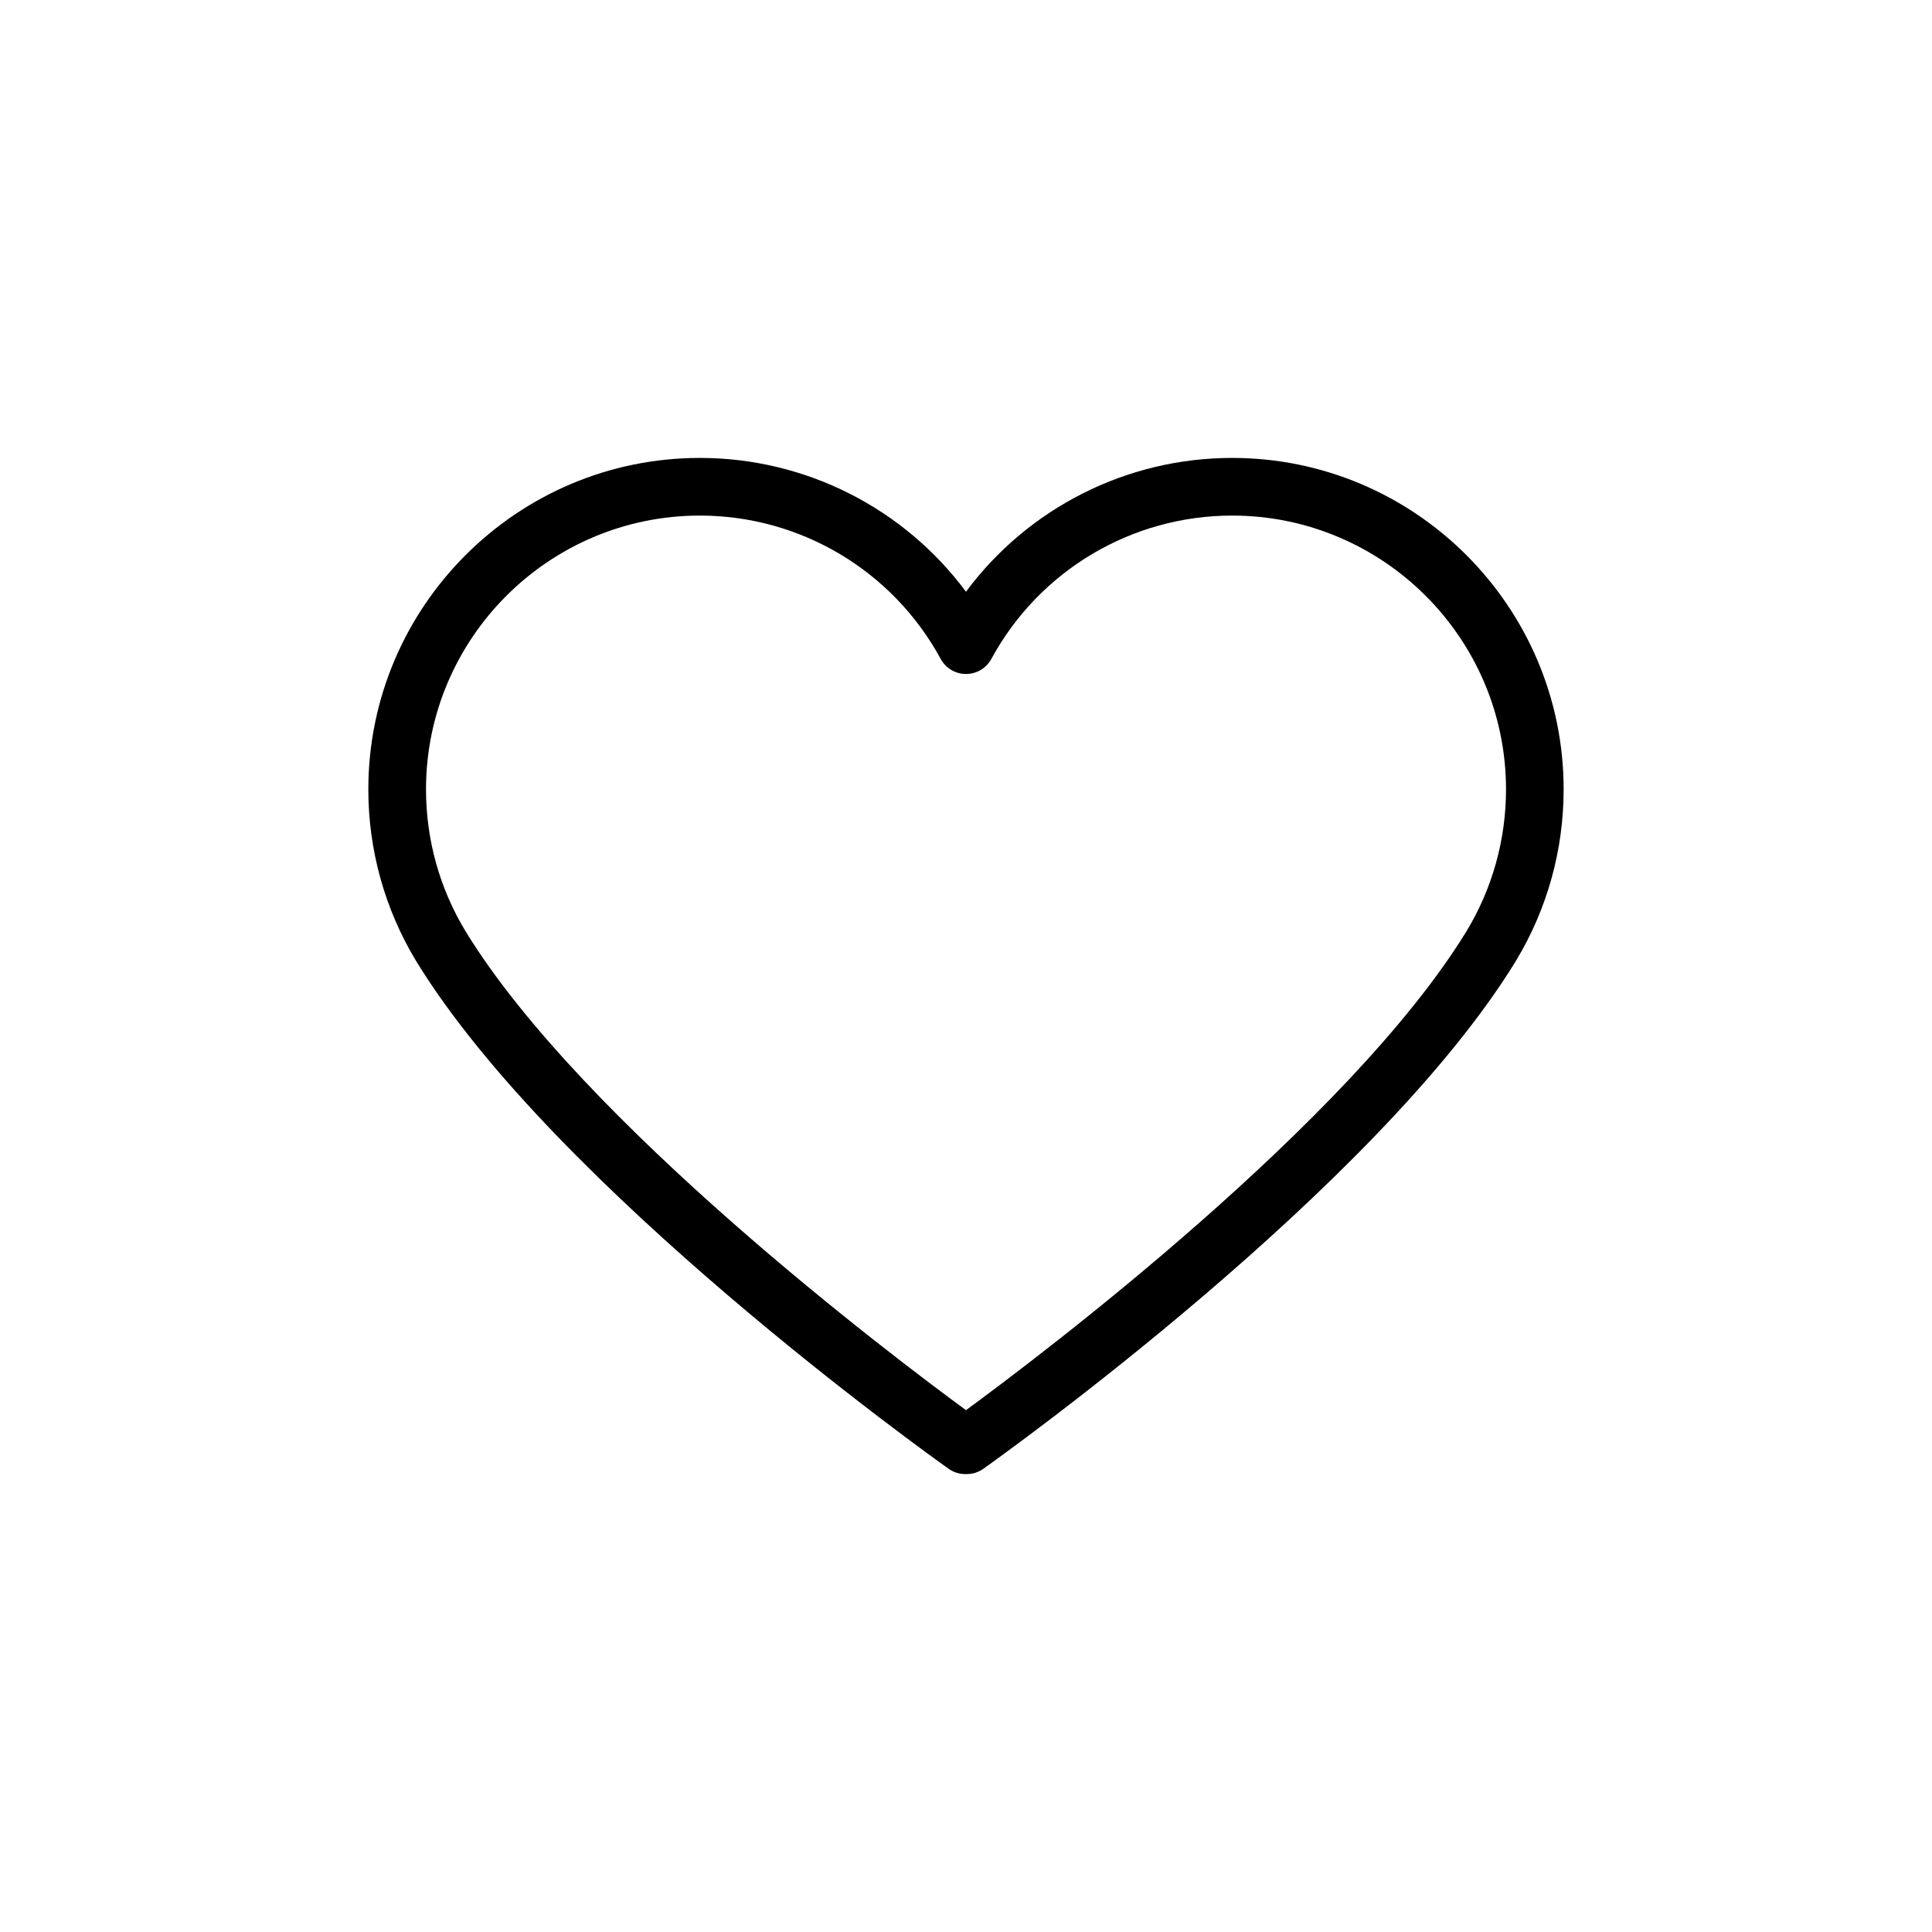<svg xmlns="http://www.w3.org/2000/svg" xmlns:xlink="http://www.w3.org/1999/xlink" width="100" height="100" viewBox="0 0 100 100"><g><g transform="translate(50 50) scale(0.69 0.69) rotate(0) translate(-50 -50)" style="fill:#000000"><svg fill="#000000" xmlns="http://www.w3.org/2000/svg" xmlns:xlink="http://www.w3.org/1999/xlink" version="1.1" x="0px" y="0px" viewBox="0 0 100 100" enable-background="new 0 0 100 100" xml:space="preserve"><g><g><path d="M50.056,88.113c-0.038,0.001-0.075,0.001-0.113,0c-0.432,0-0.869-0.129-1.249-0.399    c-1.199-0.851-29.502-21.038-39.93-38.067c-0.014-0.023-0.027-0.046-0.041-0.069c-2.327-3.86-3.557-8.292-3.557-12.823    c0-13.712,11.156-24.868,24.868-24.868c7.939,0,15.311,3.772,19.965,10.037c4.654-6.265,12.027-10.037,19.965-10.037    c13.712,0,24.868,11.156,24.868,24.868c0,4.531-1.23,8.963-3.557,12.823c-0.013,0.023-0.026,0.046-0.041,0.069    c-10.427,17.029-38.73,37.216-39.93,38.067C50.926,87.984,50.489,88.113,50.056,88.113z M12.49,47.448    C21.308,61.794,44.468,79.262,50,83.319c5.532-4.057,28.692-21.525,37.51-35.87c0.01-0.016,0.02-0.033,0.03-0.05    c1.942-3.199,2.969-6.879,2.969-10.644c0-11.328-9.216-20.543-20.543-20.543c-7.54,0-14.462,4.12-18.065,10.753    c-0.378,0.697-1.108,1.13-1.9,1.13s-1.522-0.433-1.9-1.13c-3.603-6.633-10.525-10.753-18.065-10.753    c-11.328,0-20.543,9.216-20.543,20.543c0,3.765,1.026,7.445,2.969,10.644C12.47,47.415,12.48,47.432,12.49,47.448z"></path></g></g></svg></g></g></svg>